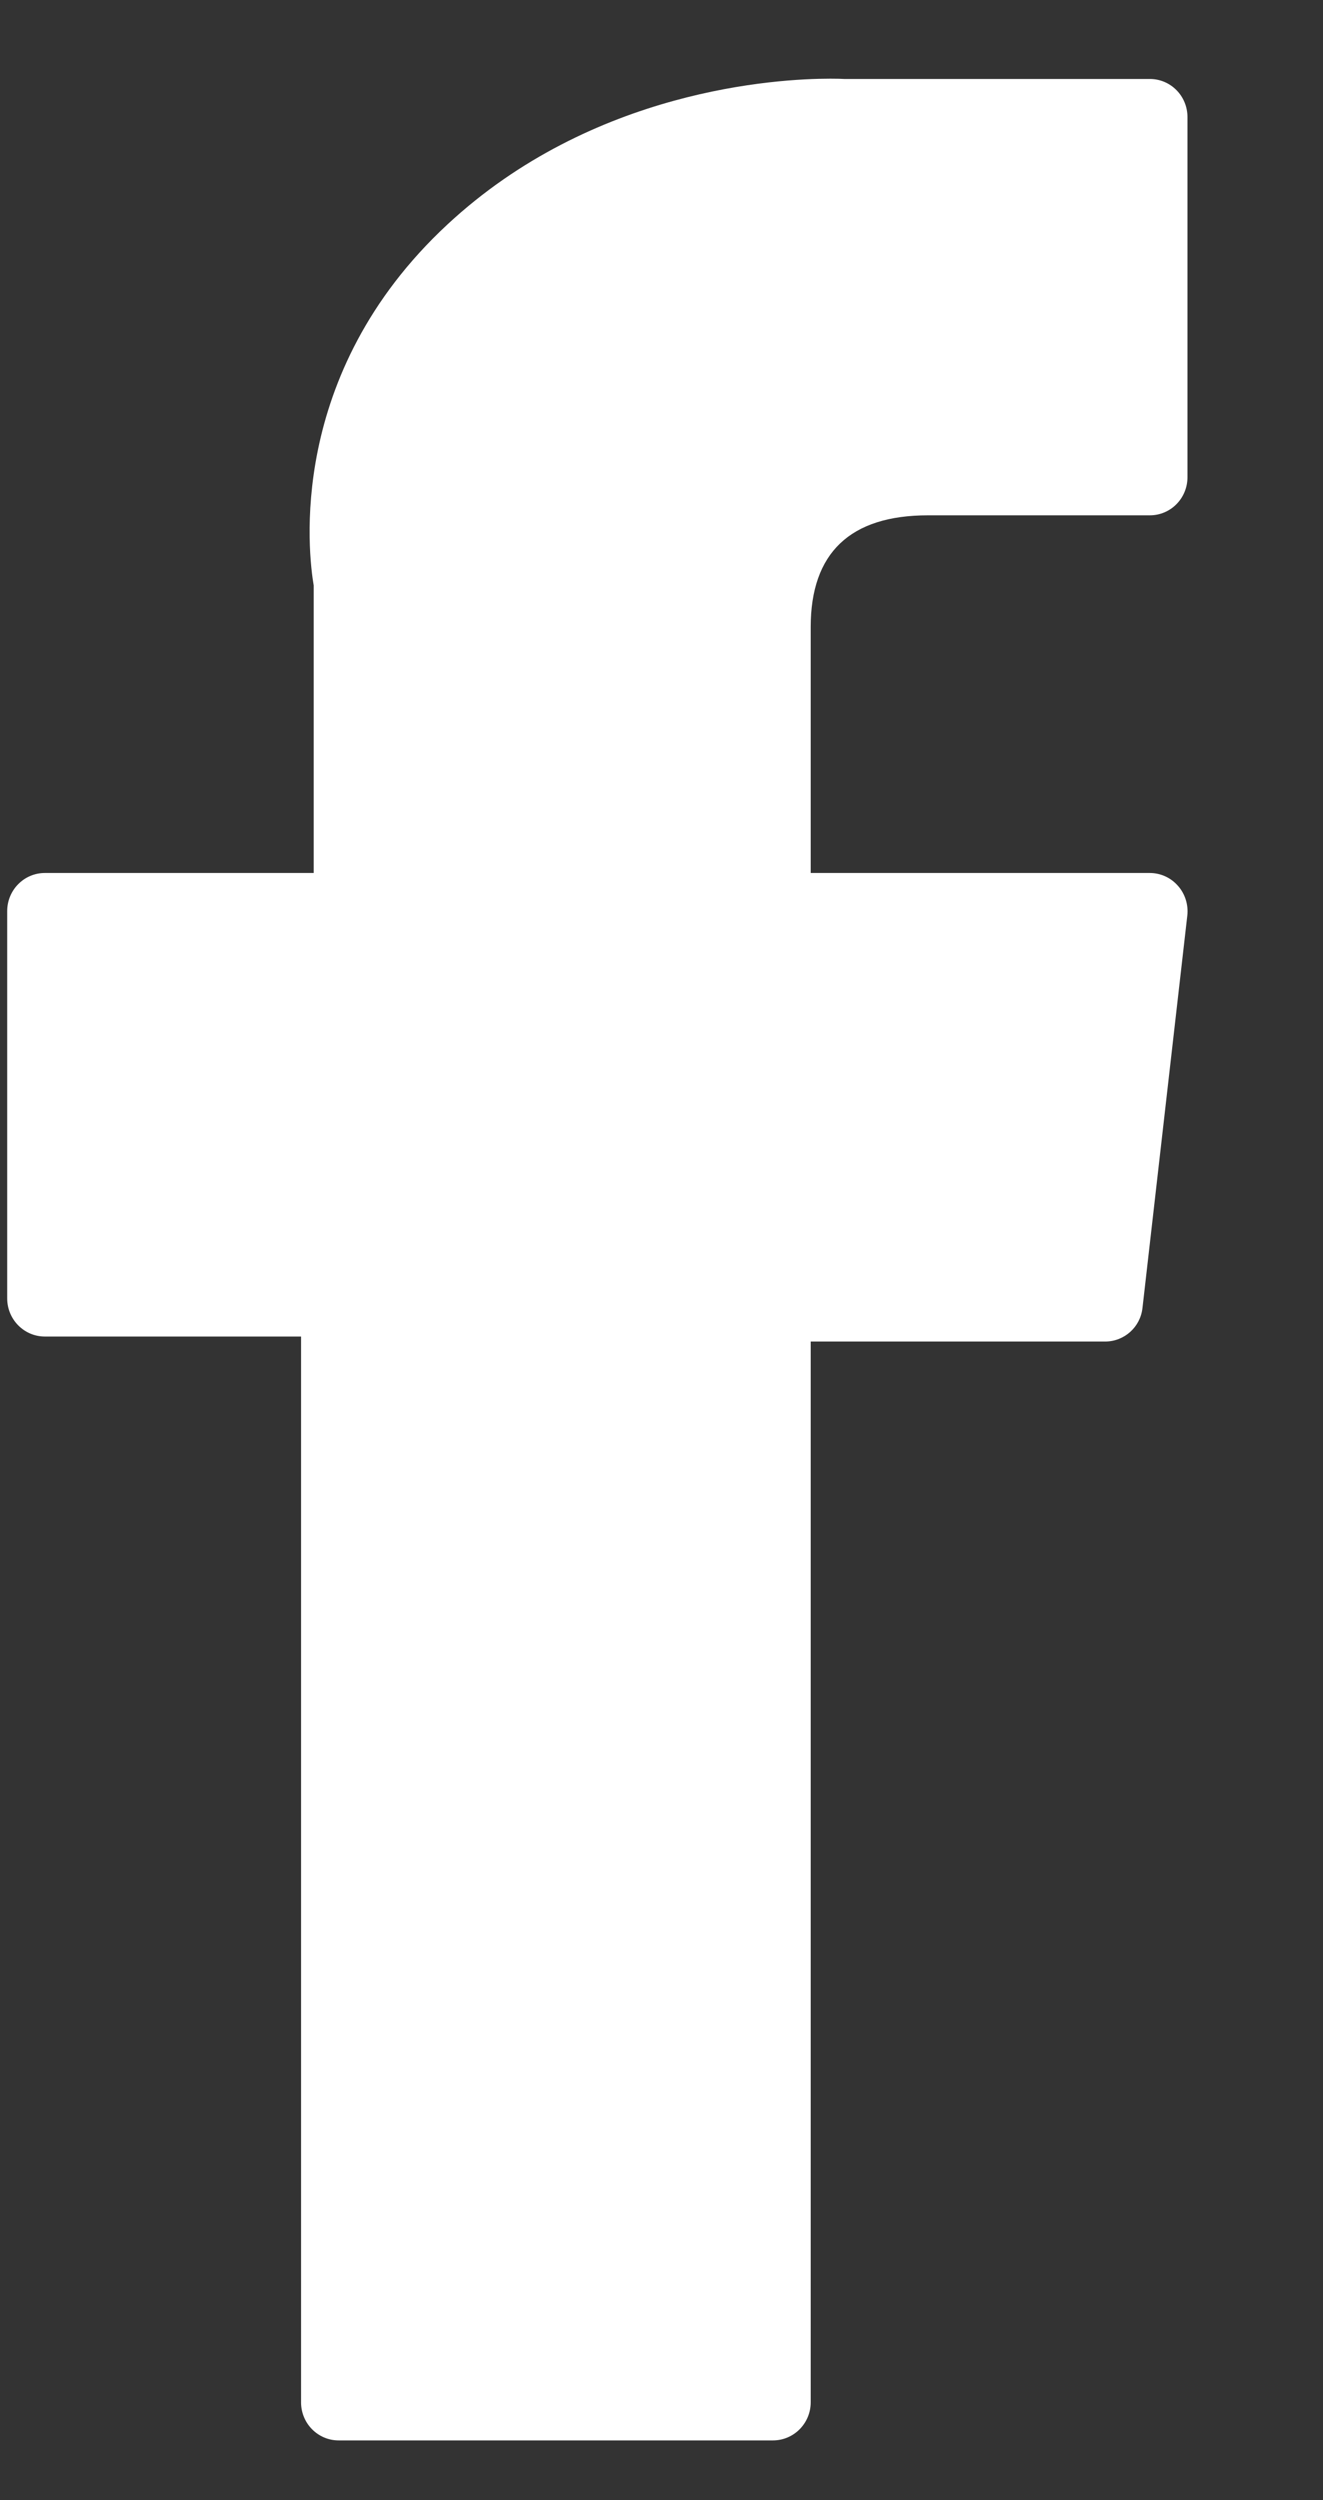 <svg width="9" height="17" viewBox="0 0 9 17" fill="none" xmlns="http://www.w3.org/2000/svg">
<rect x="0" y="0" width="9" height="17" fill="#333333" stroke="none"/>
<path d="M0.305 9.088H2.048V16.335C2.048 16.478 2.162 16.594 2.304 16.594H5.258C5.4 16.594 5.515 16.478 5.515 16.335V9.122H7.518C7.648 9.122 7.758 9.024 7.772 8.893L8.077 6.225C8.085 6.152 8.062 6.078 8.013 6.023C7.965 5.968 7.895 5.936 7.822 5.936H5.515V4.264C5.515 3.76 5.783 3.504 6.313 3.504C6.389 3.504 7.822 3.504 7.822 3.504C7.964 3.504 8.078 3.388 8.078 3.245V0.796C8.078 0.653 7.964 0.537 7.822 0.537H5.743C5.728 0.536 5.696 0.535 5.648 0.535C5.287 0.535 4.033 0.607 3.043 1.527C1.945 2.547 2.098 3.769 2.134 3.981V5.936H0.305C0.164 5.936 0.049 6.052 0.049 6.195V8.829C0.049 8.972 0.164 9.088 0.305 9.088Z" fill="white"/>
</svg>
